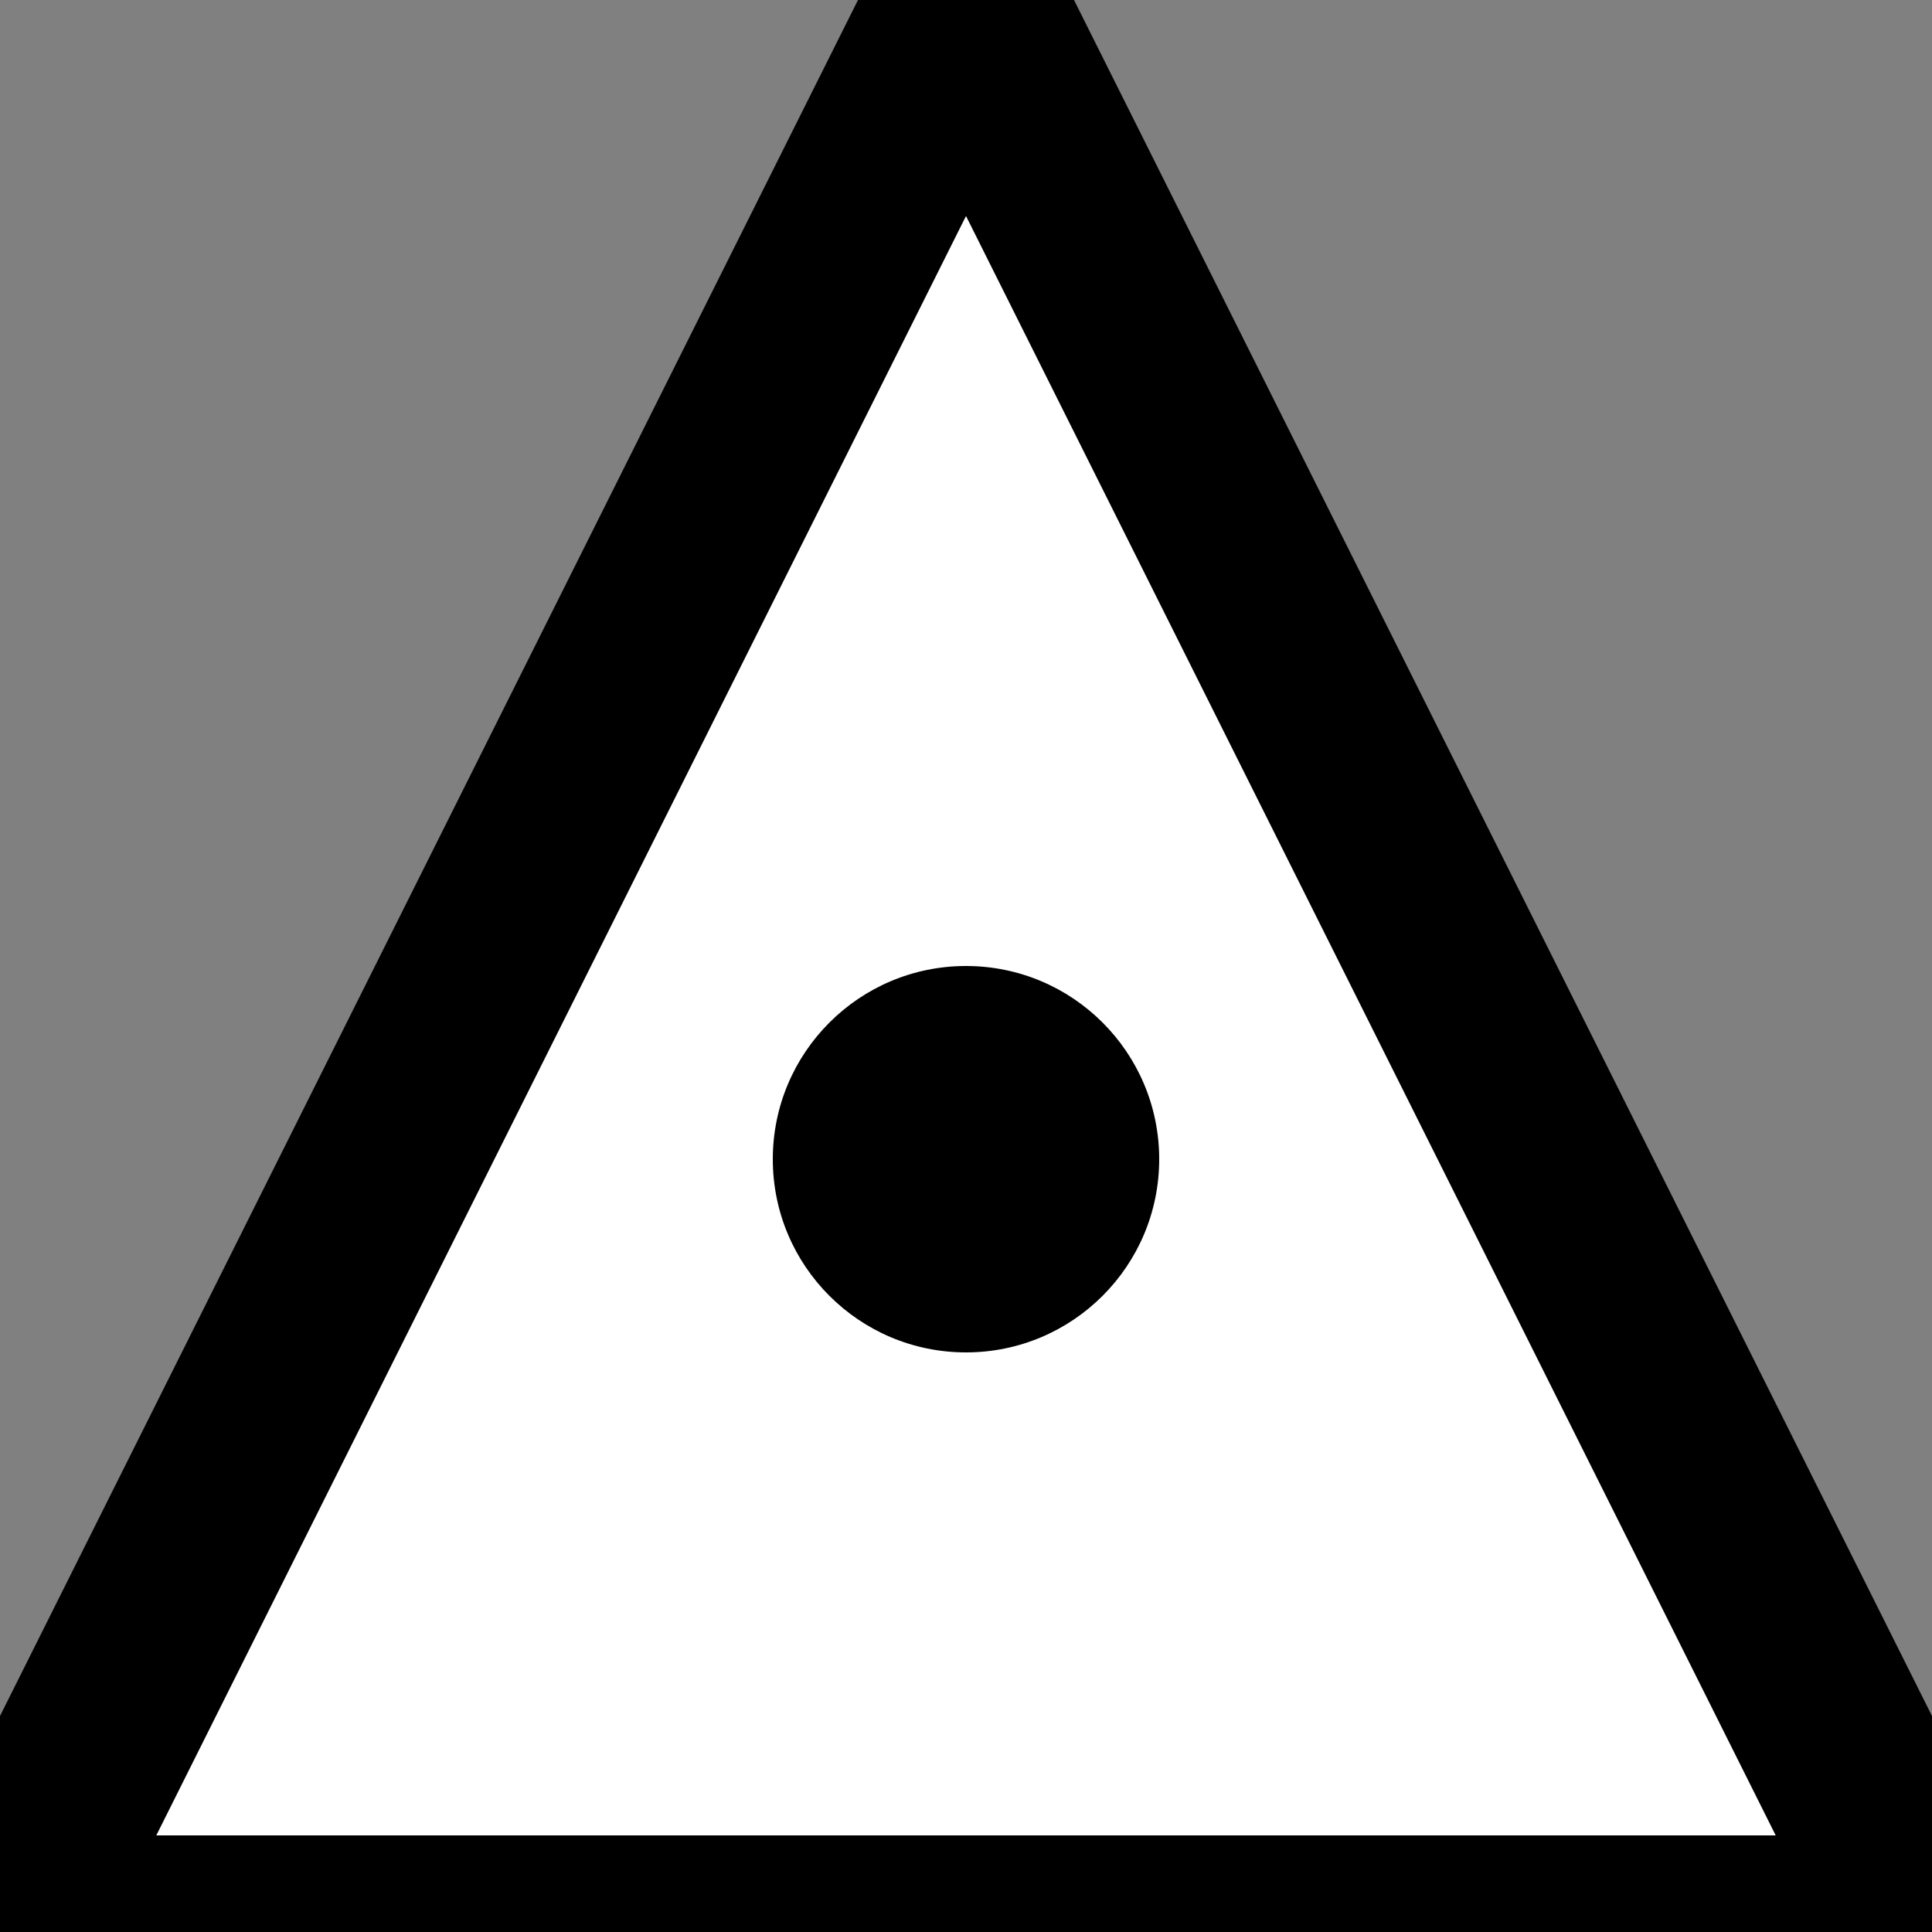 <svg viewBox="0 0 10 10">
  <rect x="0" y="0" width="10" height="10" fill="#808080" stroke="none"/>
  <path stroke="black" stroke-width="1" fill="white" d="M 5 0 L 0 10 10 10 z"/>
  <circle fill="black" cx="5" cy="6" r="1"/>
</svg>
